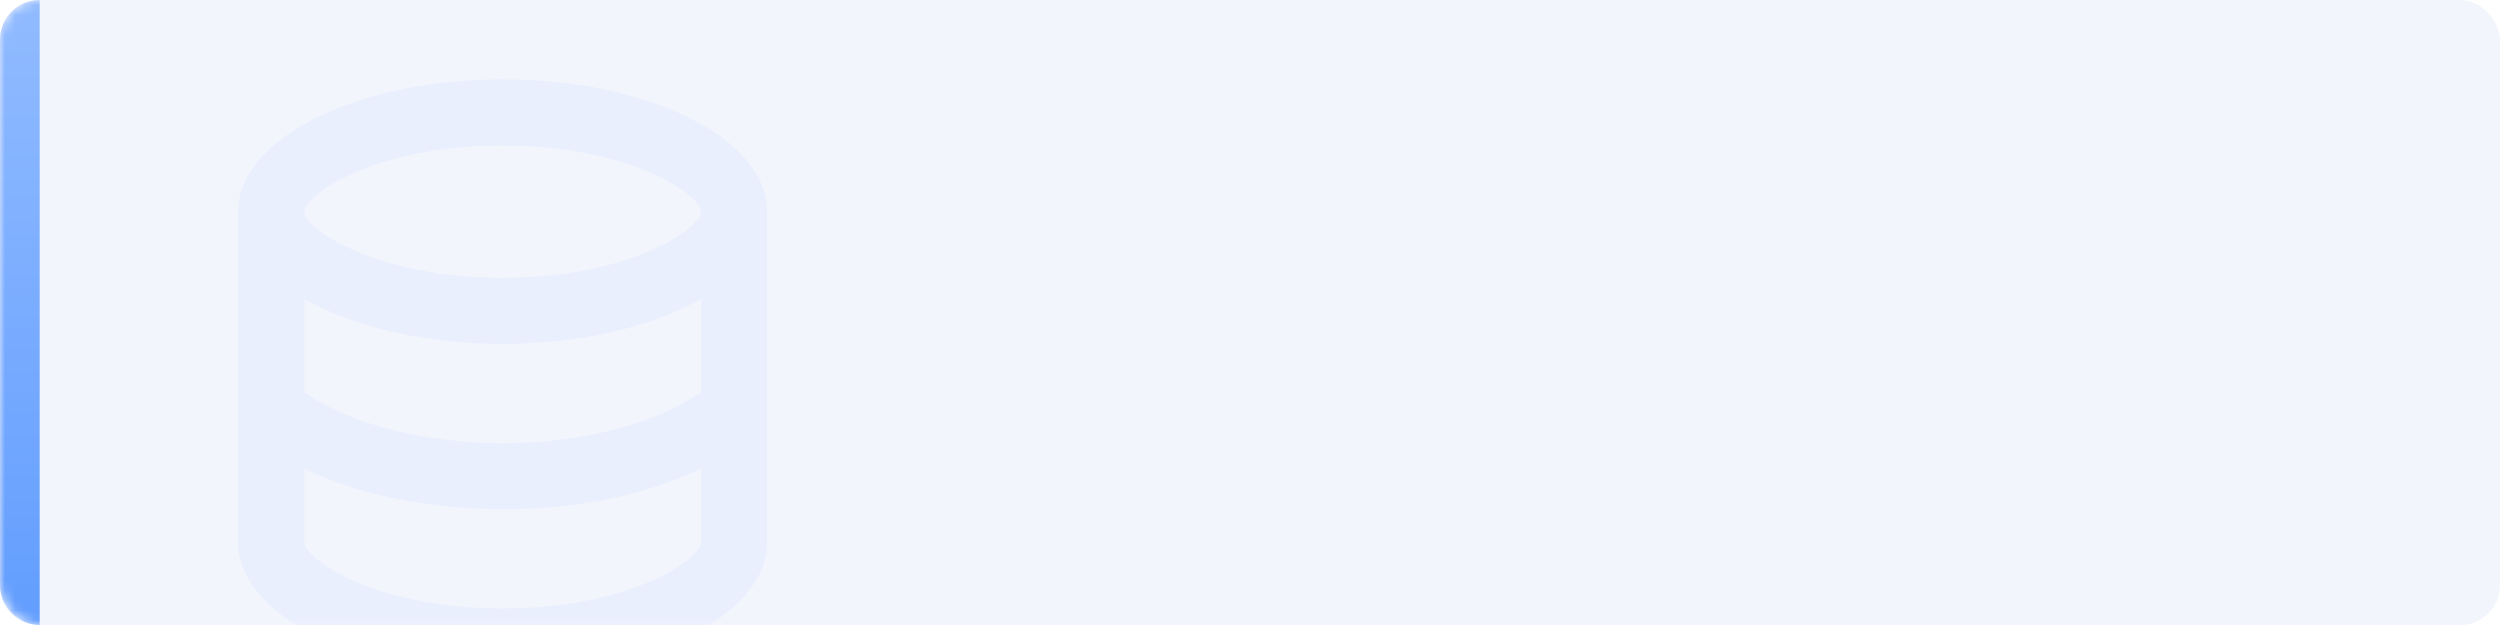 <?xml version="1.0" encoding="UTF-8"?>
<svg width="252px" height="63px" viewBox="0 0 252 63" version="1.1" xmlns="http://www.w3.org/2000/svg" xmlns:xlink="http://www.w3.org/1999/xlink" preserveAspectRatio="none meet">
    <title>bg</title>
    <defs>
        <rect id="path-1" x="0" y="0" width="252" height="63" rx="4"></rect>
        <linearGradient x1="50%" y1="0%" x2="50%" y2="146.142%" id="linearGradient-3">
            <stop stop-color="#91BBFF" offset="0%"></stop>
            <stop stop-color="#4D90FE" offset="100%"></stop>
        </linearGradient>
    </defs>
    <g id="页面-1" stroke="none" stroke-width="1" fill="none" fill-rule="evenodd">
        <g id="个人工作台-资源管理-normal" transform="translate(-572, -220)">
            <g id="编组-11" transform="translate(20, 174)">
                <g id="bg" transform="translate(552, 46)">
                    <mask id="mask-2" fill="white">
                        <use xlink:href="#path-1"></use>
                    </mask>
                    <use id="矩形" fill-opacity="0.08" fill="#6887E8" xlink:href="#path-1"></use>
                    <path d="M4,0 L4,0 L4,0 L4,63 C1.791,63 2.705415e-16,61.209 0,59 L0,4 C-2.705415e-16,1.791 1.791,4.05812251e-16 4,0 Z" id="矩形" fill="url(#linearGradient-3)" mask="url(#mask-2)"></path>
                    <g id="database-outline" opacity="0.06" mask="url(#mask-2)" fill="#4D90FE" fill-rule="nonzero">
                        <g transform="translate(24, 8)" id="形状">
                            <path d="M26.667,0 C11.933,0 0,5.967 0,13.333 L0,46.667 C0,54.033 11.967,60 26.667,60 C41.367,60 53.333,54.033 53.333,46.667 L53.333,13.333 C53.333,5.967 41.4,0 26.667,0 M46.667,46.667 C46.667,48.333 39.567,53.333 26.667,53.333 C13.767,53.333 6.667,48.333 6.667,46.667 L6.667,39.233 C12.033,41.833 19.067,43.333 26.667,43.333 C34.267,43.333 41.3,41.833 46.667,39.233 L46.667,46.667 M46.667,31.5 C42.333,34.667 34.733,36.667 26.667,36.667 C18.6,36.667 11,34.667 6.667,31.5 L6.667,22.133 C11.567,24.9 18.7,26.667 26.667,26.667 C34.633,26.667 41.767,24.9 46.667,22.133 L46.667,31.5 M26.667,20 C13.767,20 6.667,15 6.667,13.333 C6.667,11.667 13.767,6.667 26.667,6.667 C39.567,6.667 46.667,11.667 46.667,13.333 C46.667,15 39.567,20 26.667,20 Z"></path>
                        </g>
                    </g>
                </g>
            </g>
        </g>
    </g>
</svg>